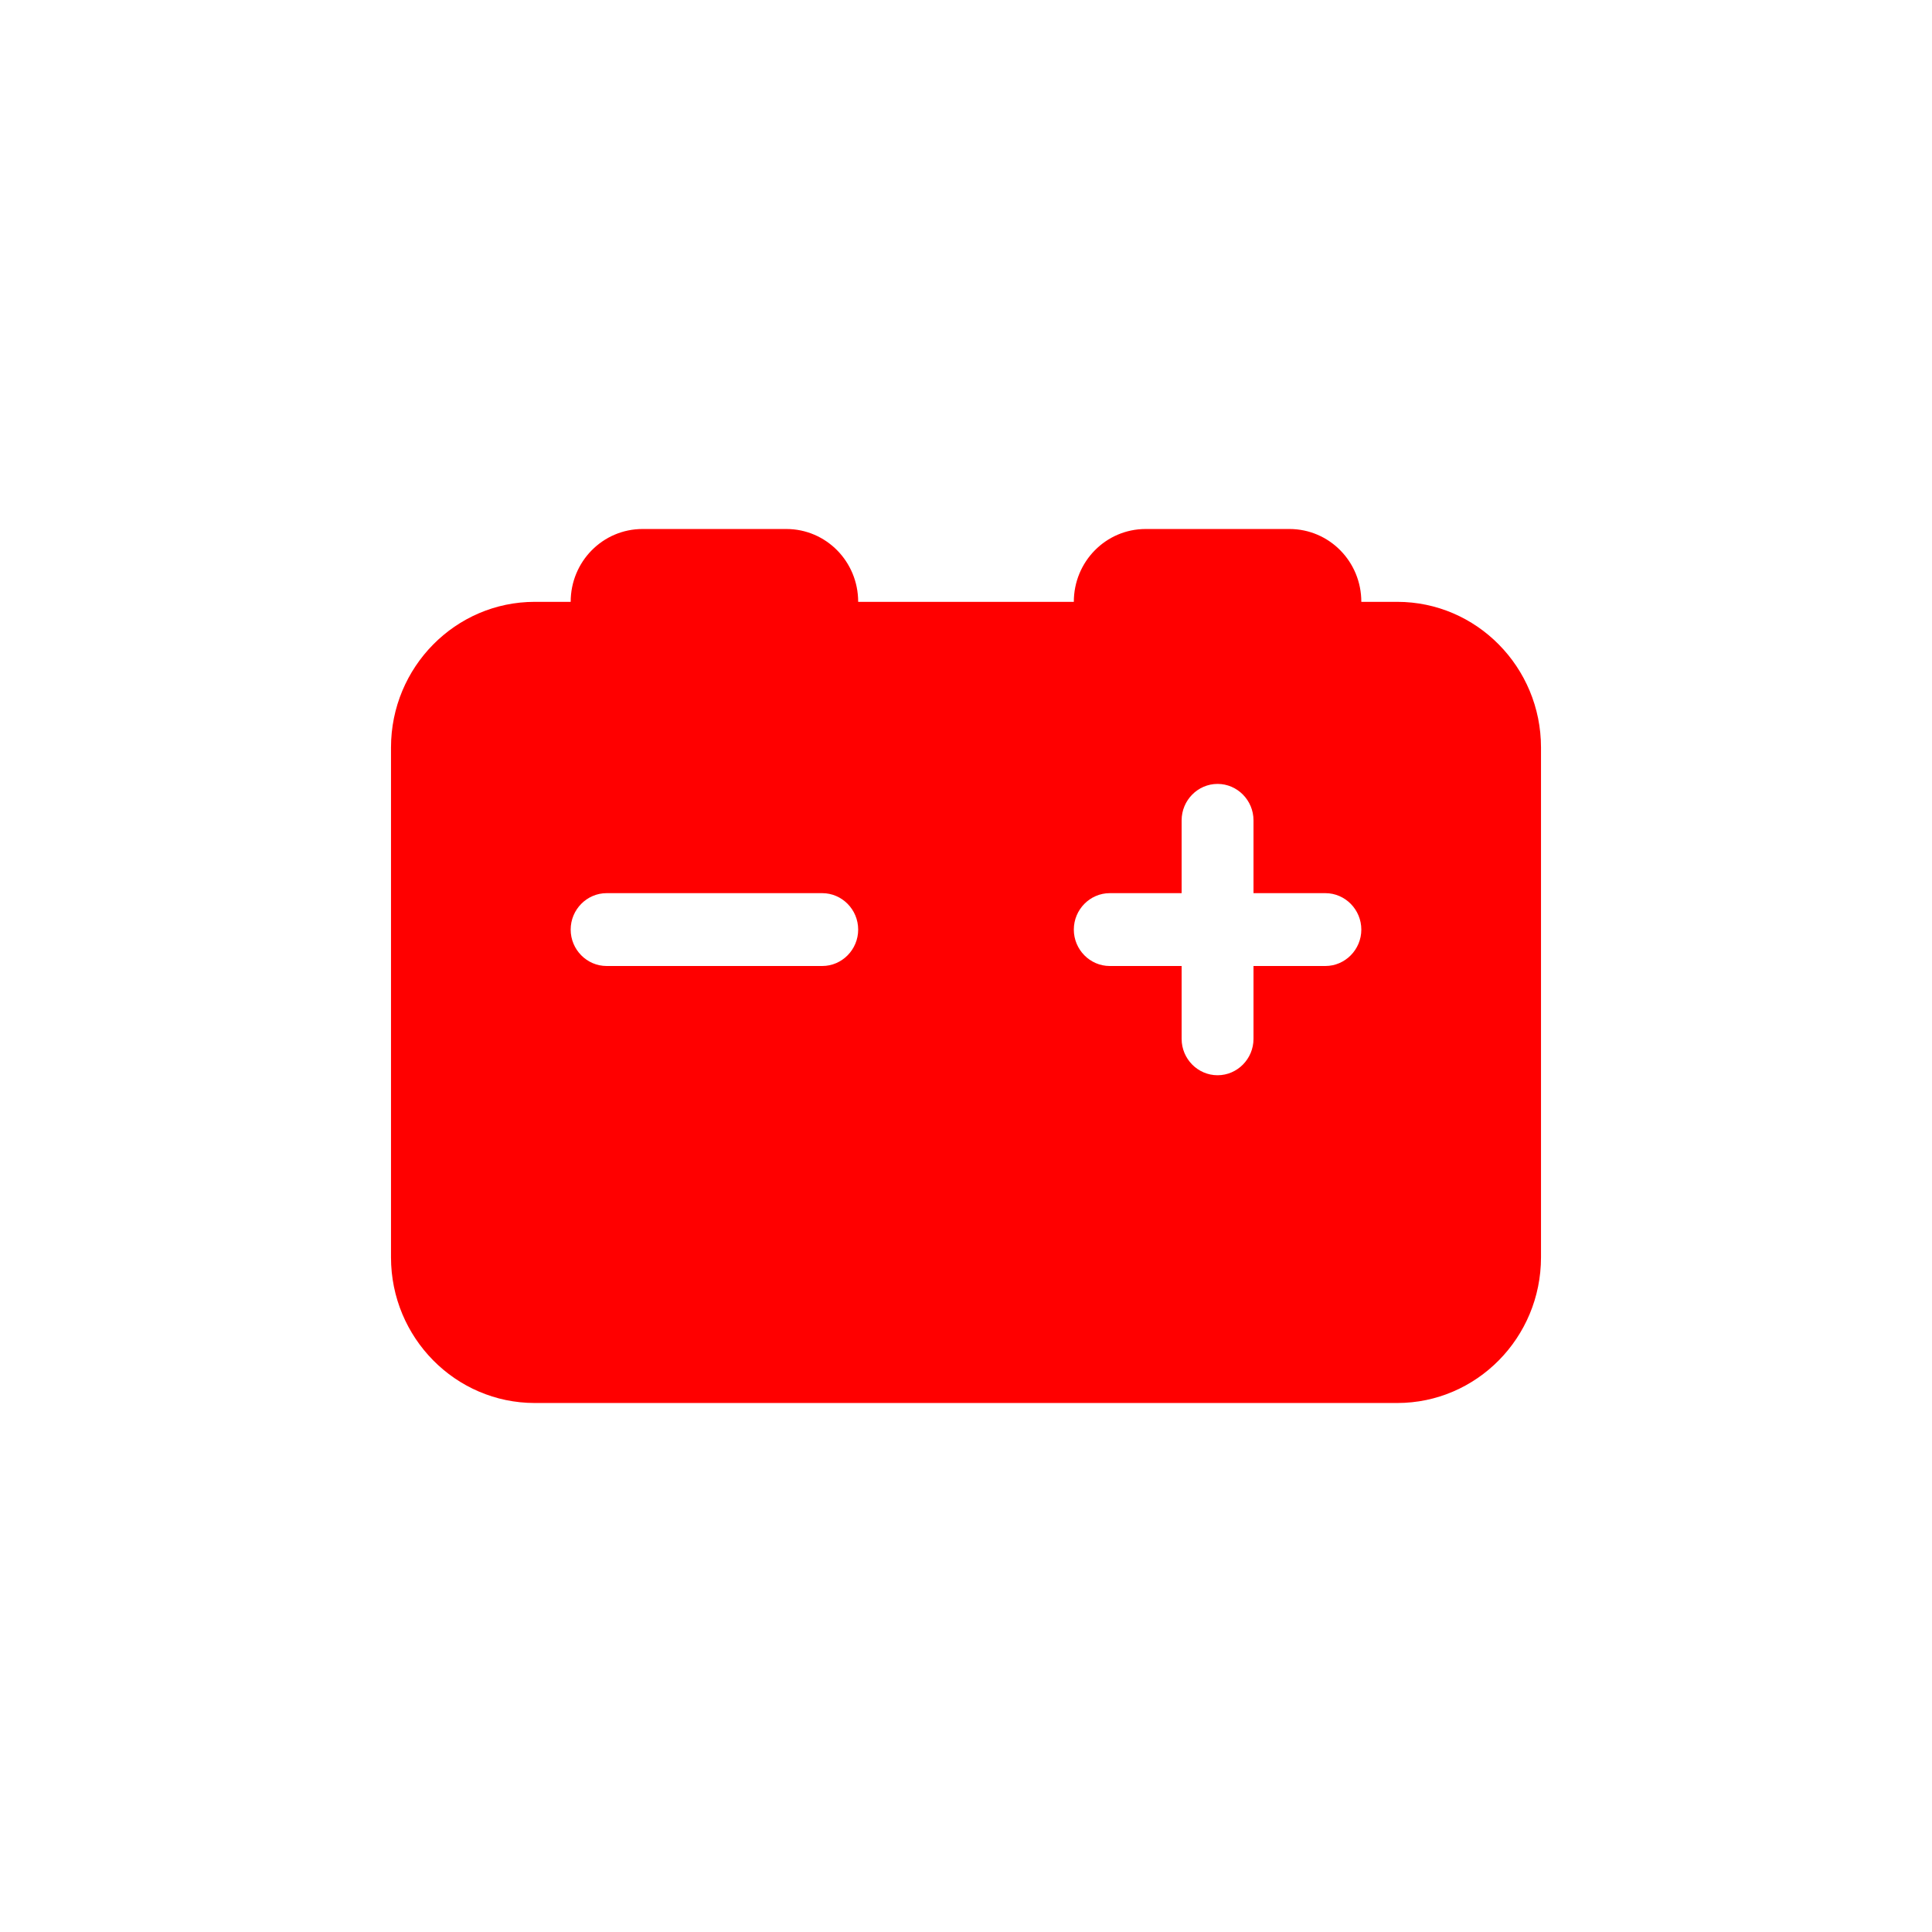 <svg width="84" height="84" viewBox="0 0 84 84" fill="none" xmlns="http://www.w3.org/2000/svg">
<path d="M24.812 26.167C24.812 24.415 26.209 23 27.938 23H34.188C35.916 23 37.312 24.415 37.312 26.167H46.688C46.688 24.415 48.084 23 49.812 23H56.062C57.791 23 59.188 24.415 59.188 26.167H60.75C64.197 26.167 67 29.007 67 32.5V54.667C67 58.16 64.197 61 60.75 61H23.25C19.803 61 17 58.16 17 54.667V32.5C17 29.007 19.803 26.167 23.25 26.167H24.812ZM54.5 35.667C54.5 34.796 53.797 34.083 52.938 34.083C52.078 34.083 51.375 34.796 51.375 35.667V38.833H48.25C47.391 38.833 46.688 39.546 46.688 40.417C46.688 41.288 47.391 42 48.25 42H51.375V45.167C51.375 46.038 52.078 46.75 52.938 46.75C53.797 46.75 54.5 46.038 54.5 45.167V42H57.625C58.484 42 59.188 41.288 59.188 40.417C59.188 39.546 58.484 38.833 57.625 38.833H54.5V35.667ZM24.812 40.417C24.812 41.288 25.516 42 26.375 42H35.75C36.609 42 37.312 41.288 37.312 40.417C37.312 39.546 36.609 38.833 35.75 38.833H26.375C25.516 38.833 24.812 39.546 24.812 40.417Z" fill="#FF0000"/>
</svg>

